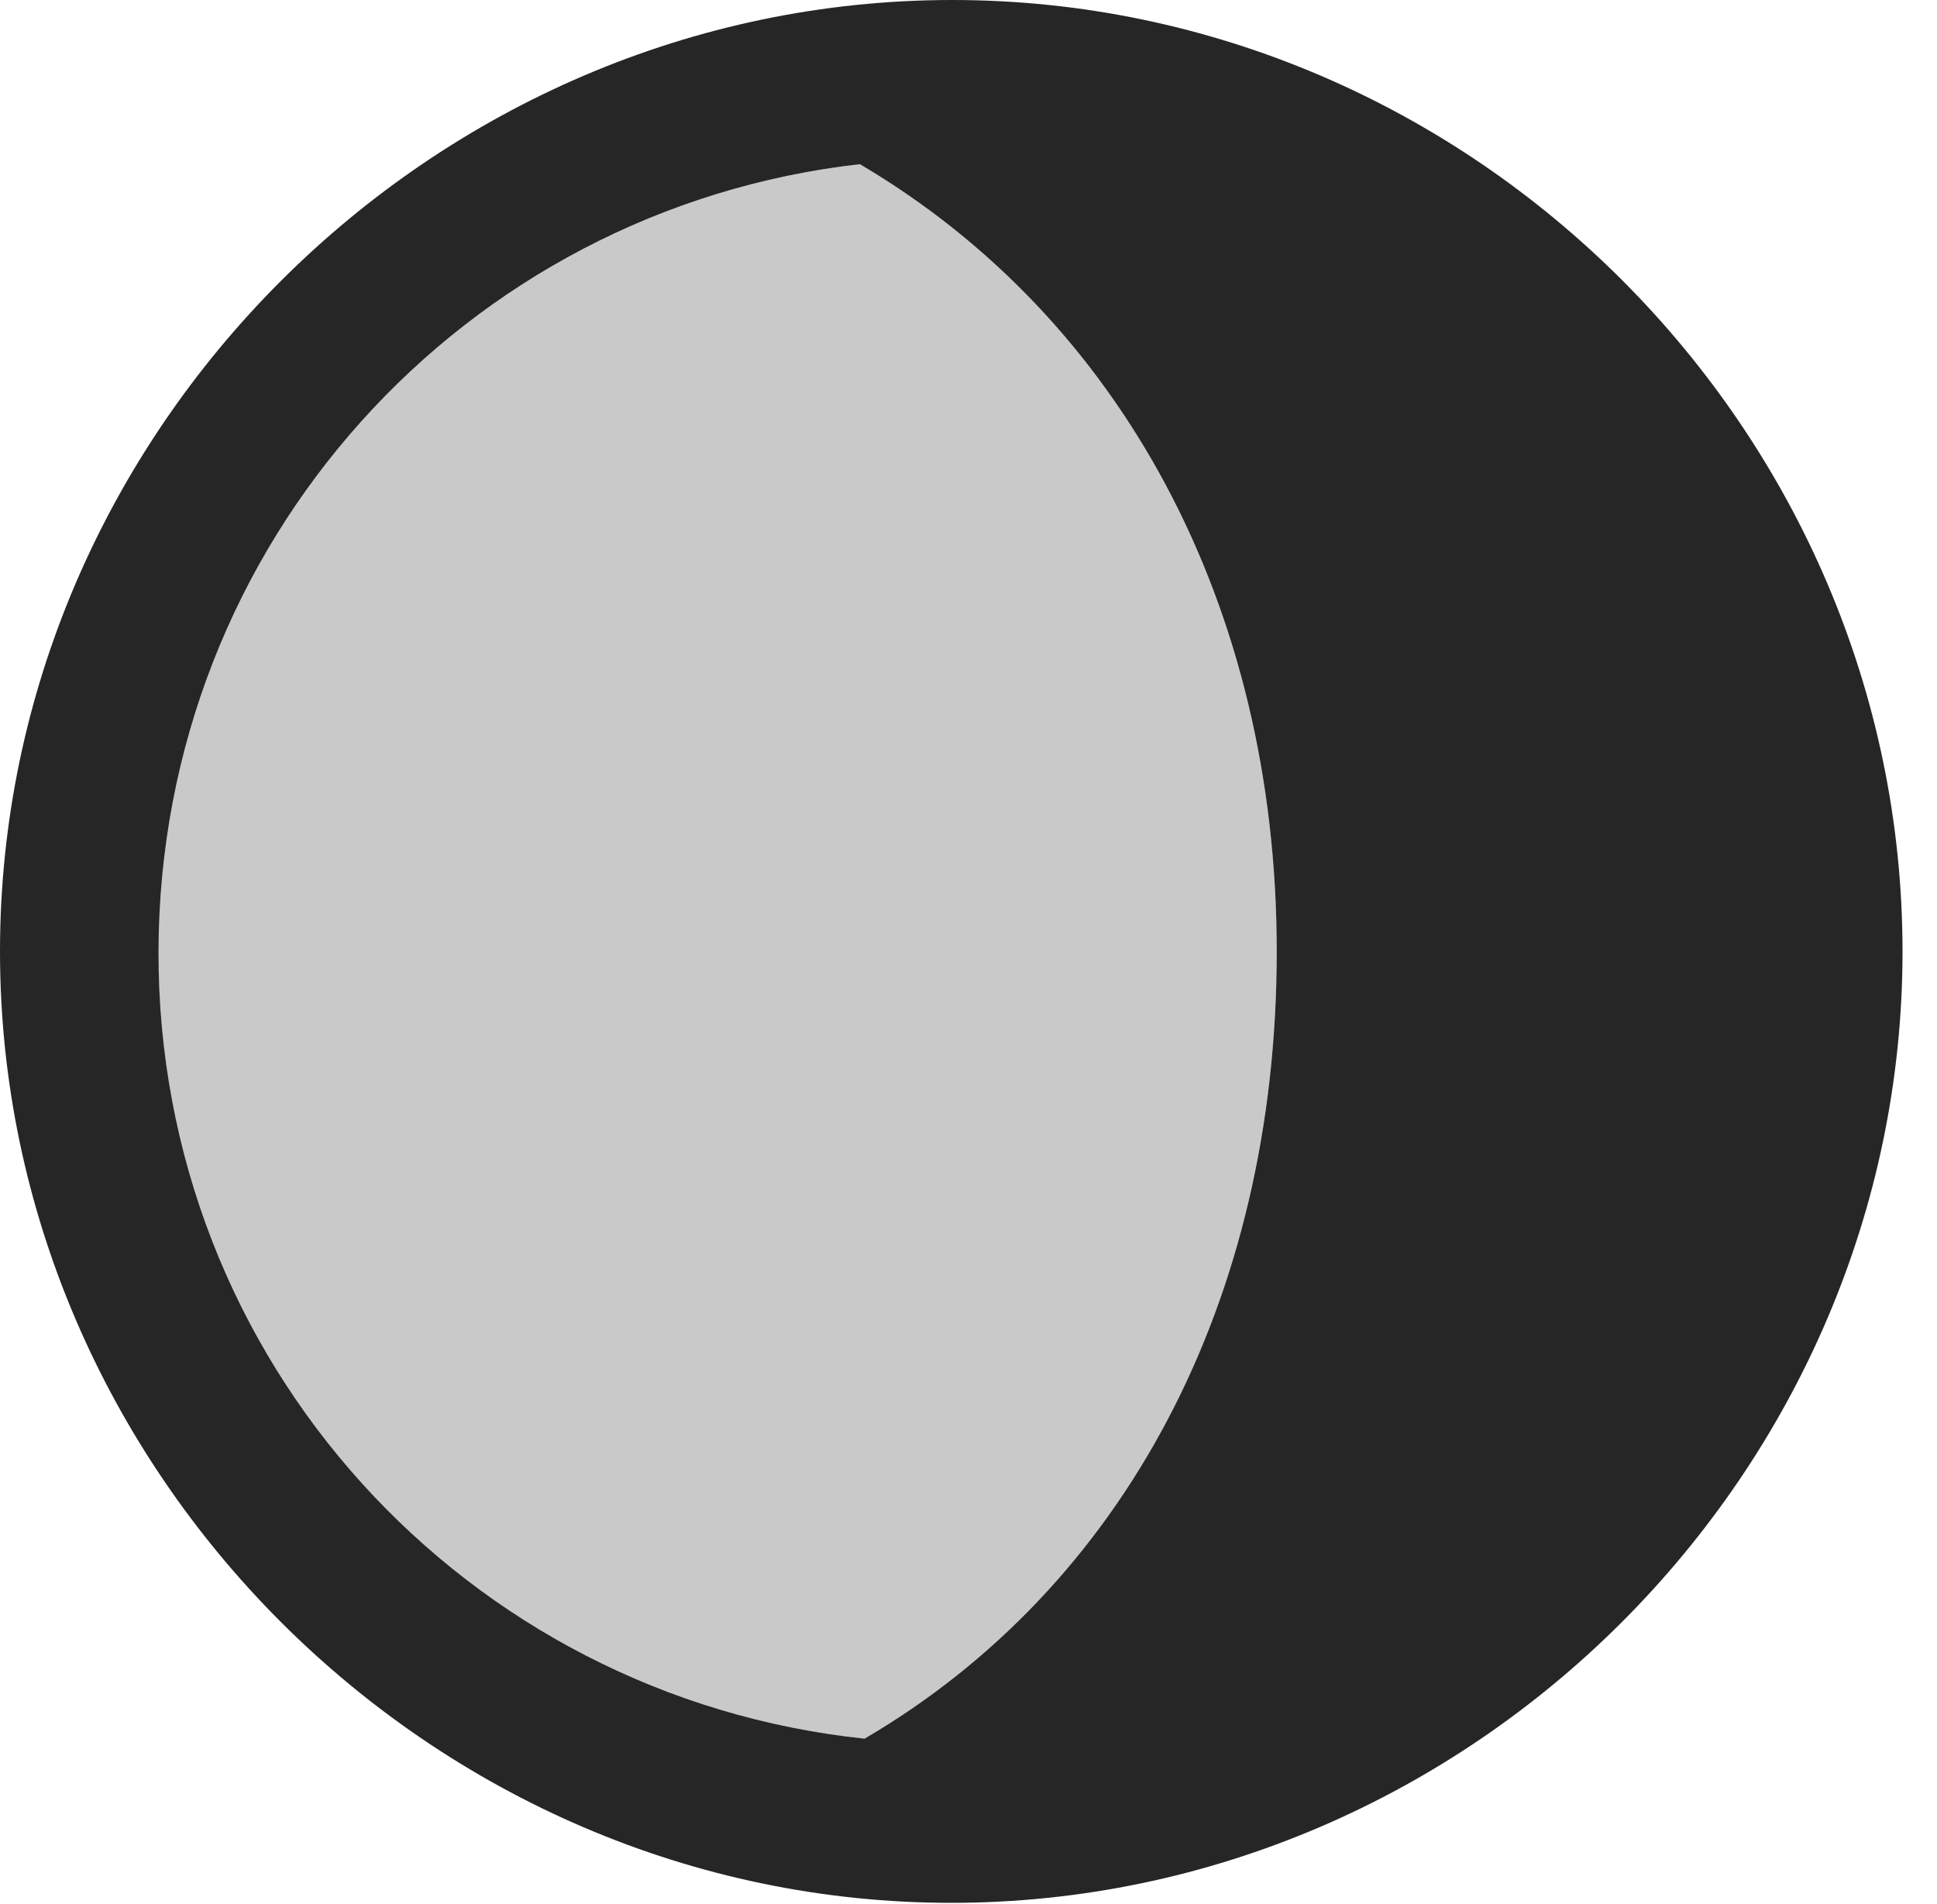 <?xml version="1.0" encoding="UTF-8"?>
<!--Generator: Apple Native CoreSVG 232.5-->
<!DOCTYPE svg
PUBLIC "-//W3C//DTD SVG 1.1//EN"
       "http://www.w3.org/Graphics/SVG/1.1/DTD/svg11.dtd">
<svg version="1.1" xmlns="http://www.w3.org/2000/svg" xmlns:xlink="http://www.w3.org/1999/xlink" width="20.283" height="19.932">
 <g>
  <rect height="19.932" opacity="0" width="20.283" x="0" y="0"/>
  <path d="M13.369 9.961C13.369 13.633 11.758 16.621 9.053 18.203C4.883 17.764 1.65 14.258 1.66 9.961C1.67 5.684 4.863 2.188 9.004 1.719C11.738 3.33 13.369 6.338 13.369 9.961Z" fill="#000000" fill-opacity="0.212"/>
  <path d="M19.922 9.961C19.922 4.512 15.42 0 9.971 0C4.531 0 0 4.512 0 9.961C0 15.4 4.521 19.922 9.961 19.922C15.41 19.922 19.922 15.4 19.922 9.961ZM13.369 9.961C13.369 13.633 11.758 16.621 9.053 18.203C4.883 17.764 1.65 14.258 1.66 9.961C1.67 5.684 4.863 2.188 9.004 1.719C11.738 3.33 13.369 6.338 13.369 9.961Z" fill="#000000" fill-opacity="0.85"/>
 </g>
</svg>
